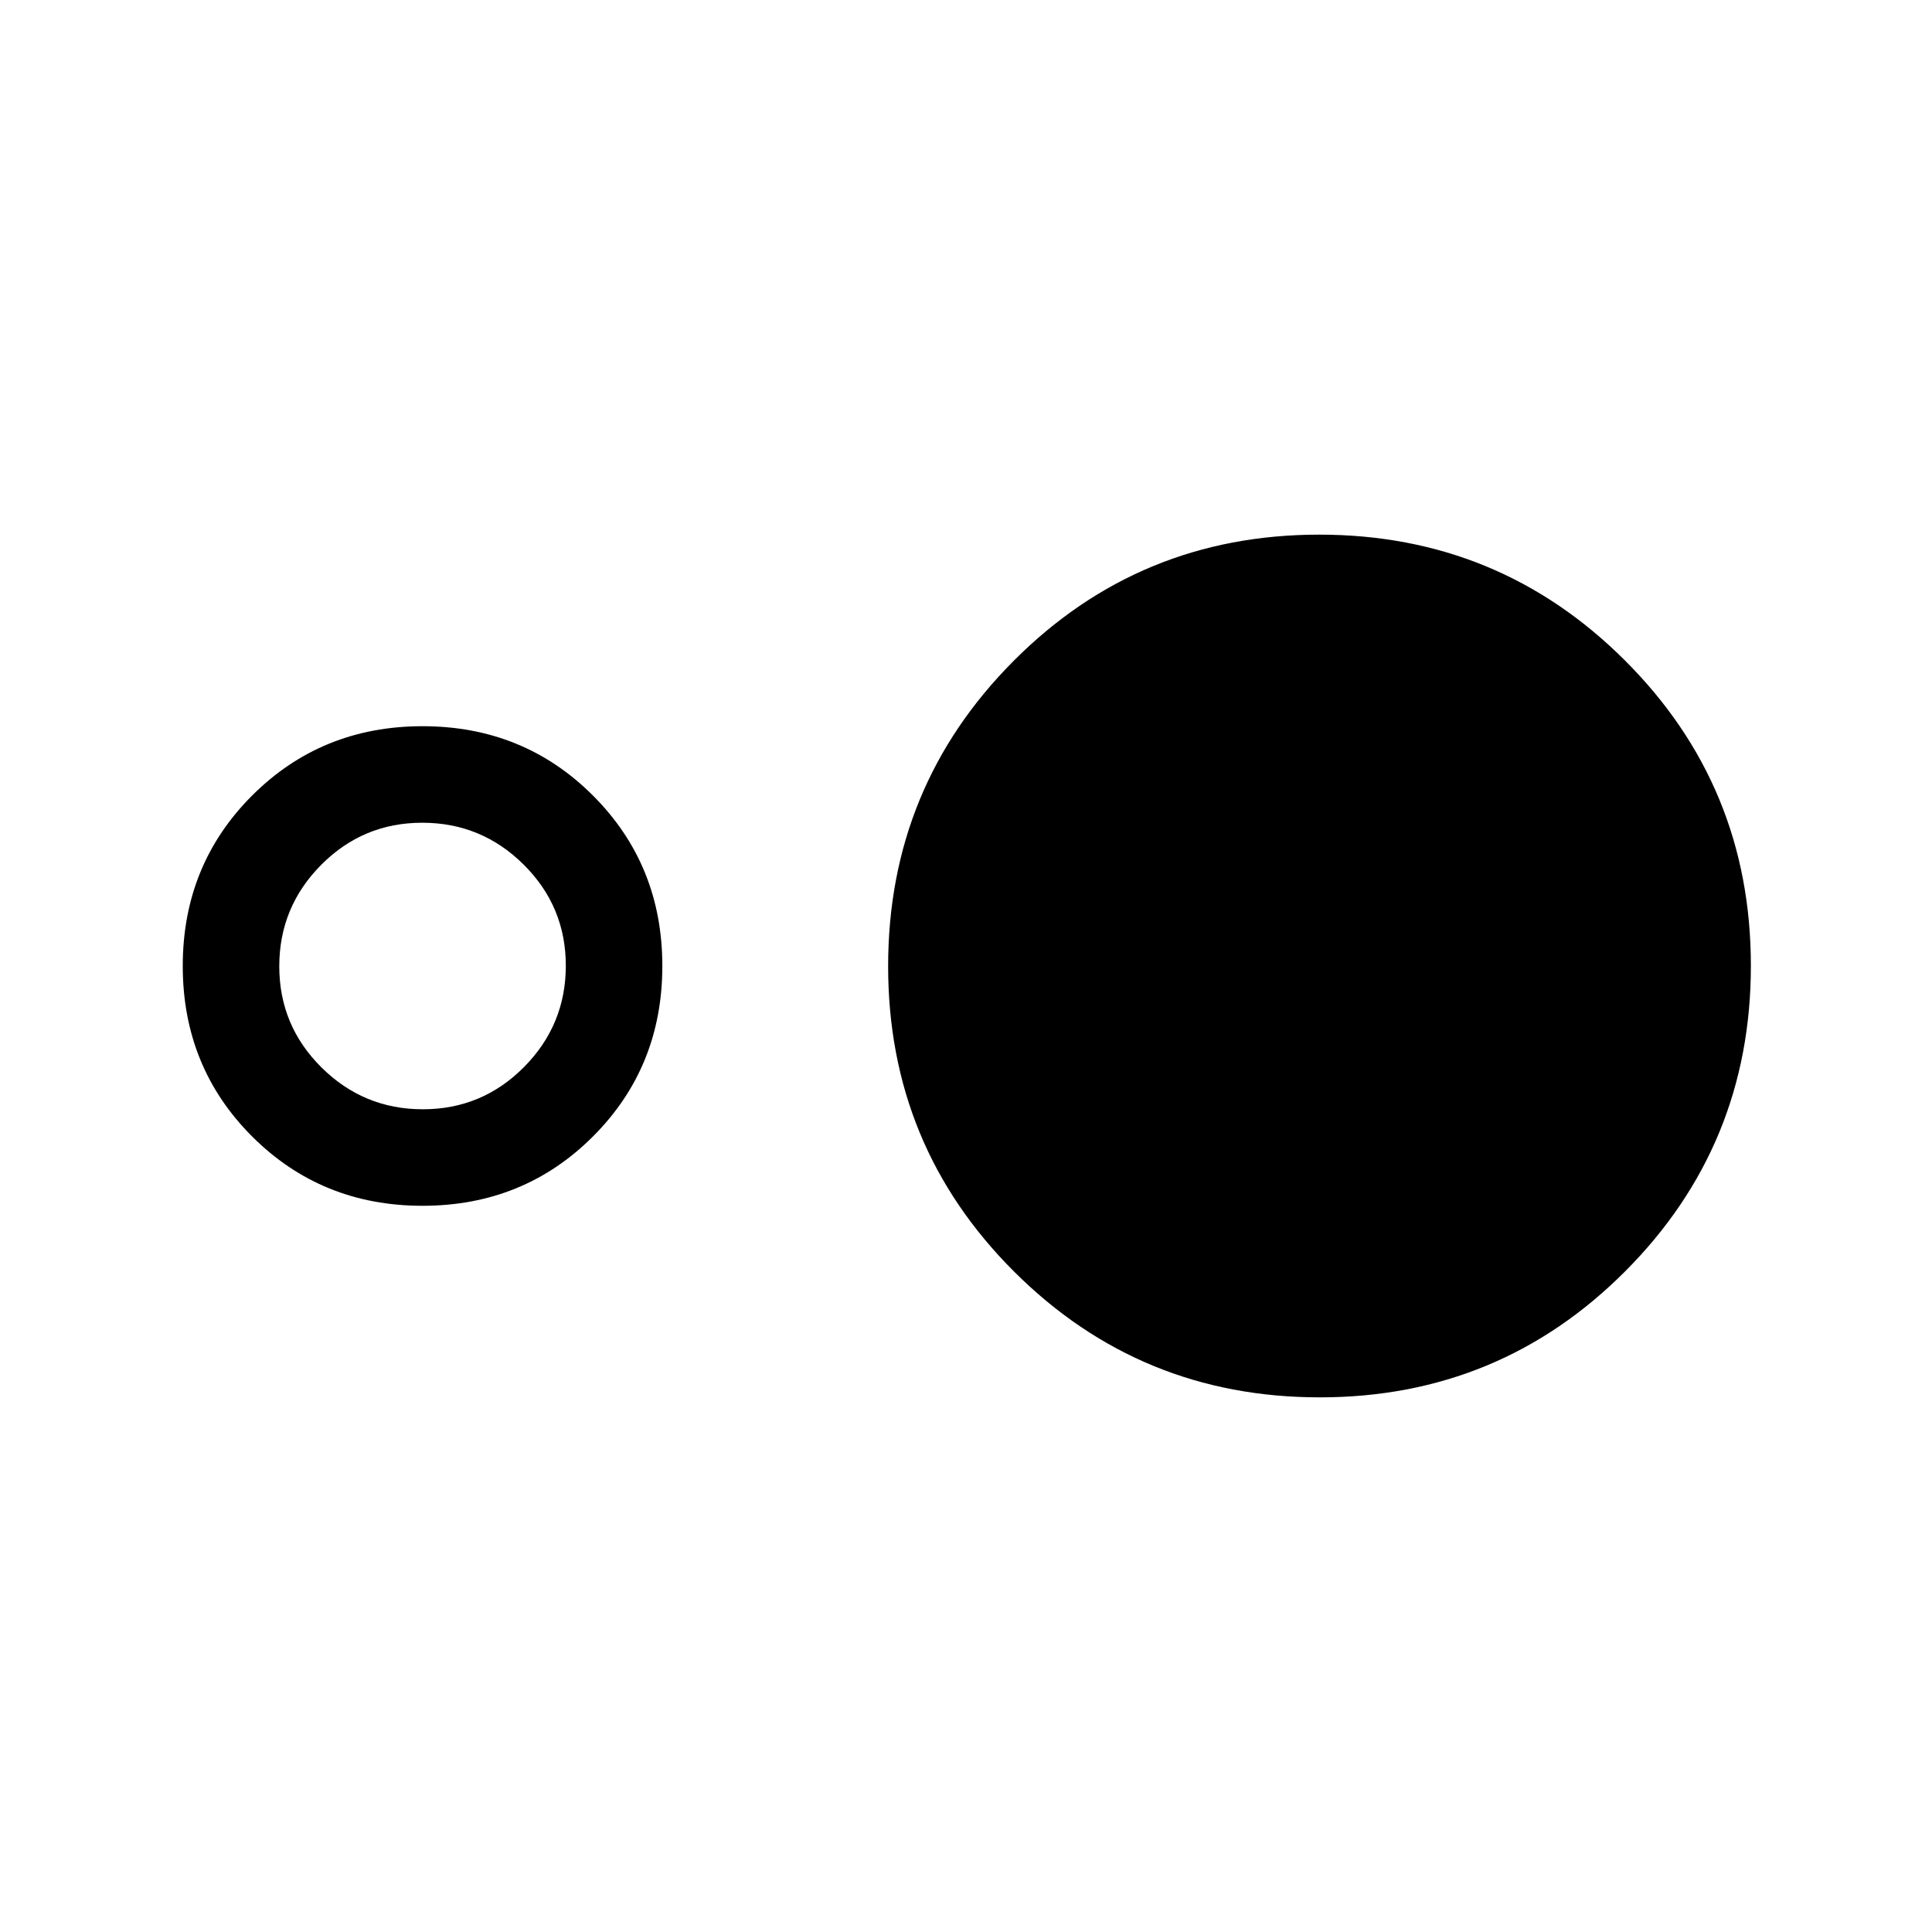 <svg xmlns="http://www.w3.org/2000/svg" height="20" viewBox="0 -960 960 960" width="20"><path d="M209.96-360.85q-50.22 0-84.69-34.46Q90.81-429.77 90.81-480t34.46-84.69q34.47-34.46 84.69-34.46 50.23 0 84.69 34.46T329.11-480q0 50.23-34.46 84.69t-84.69 34.46Zm.15-47.96q29.43 0 50.24-20.95 20.8-20.96 20.8-50.39t-20.95-50.24q-20.96-20.8-50.39-20.8t-50.23 20.95q-20.81 20.96-20.81 50.39t20.96 50.24q20.95 20.8 50.38 20.8Zm445.68 143.15q-89.25 0-151.87-62.47-62.61-62.48-62.61-151.73t62.48-151.87q62.47-62.61 151.72-62.61 89.26 0 151.87 62.47Q870-569.39 870-480.14t-62.48 151.87q-62.48 62.61-151.73 62.61Z"/></svg>